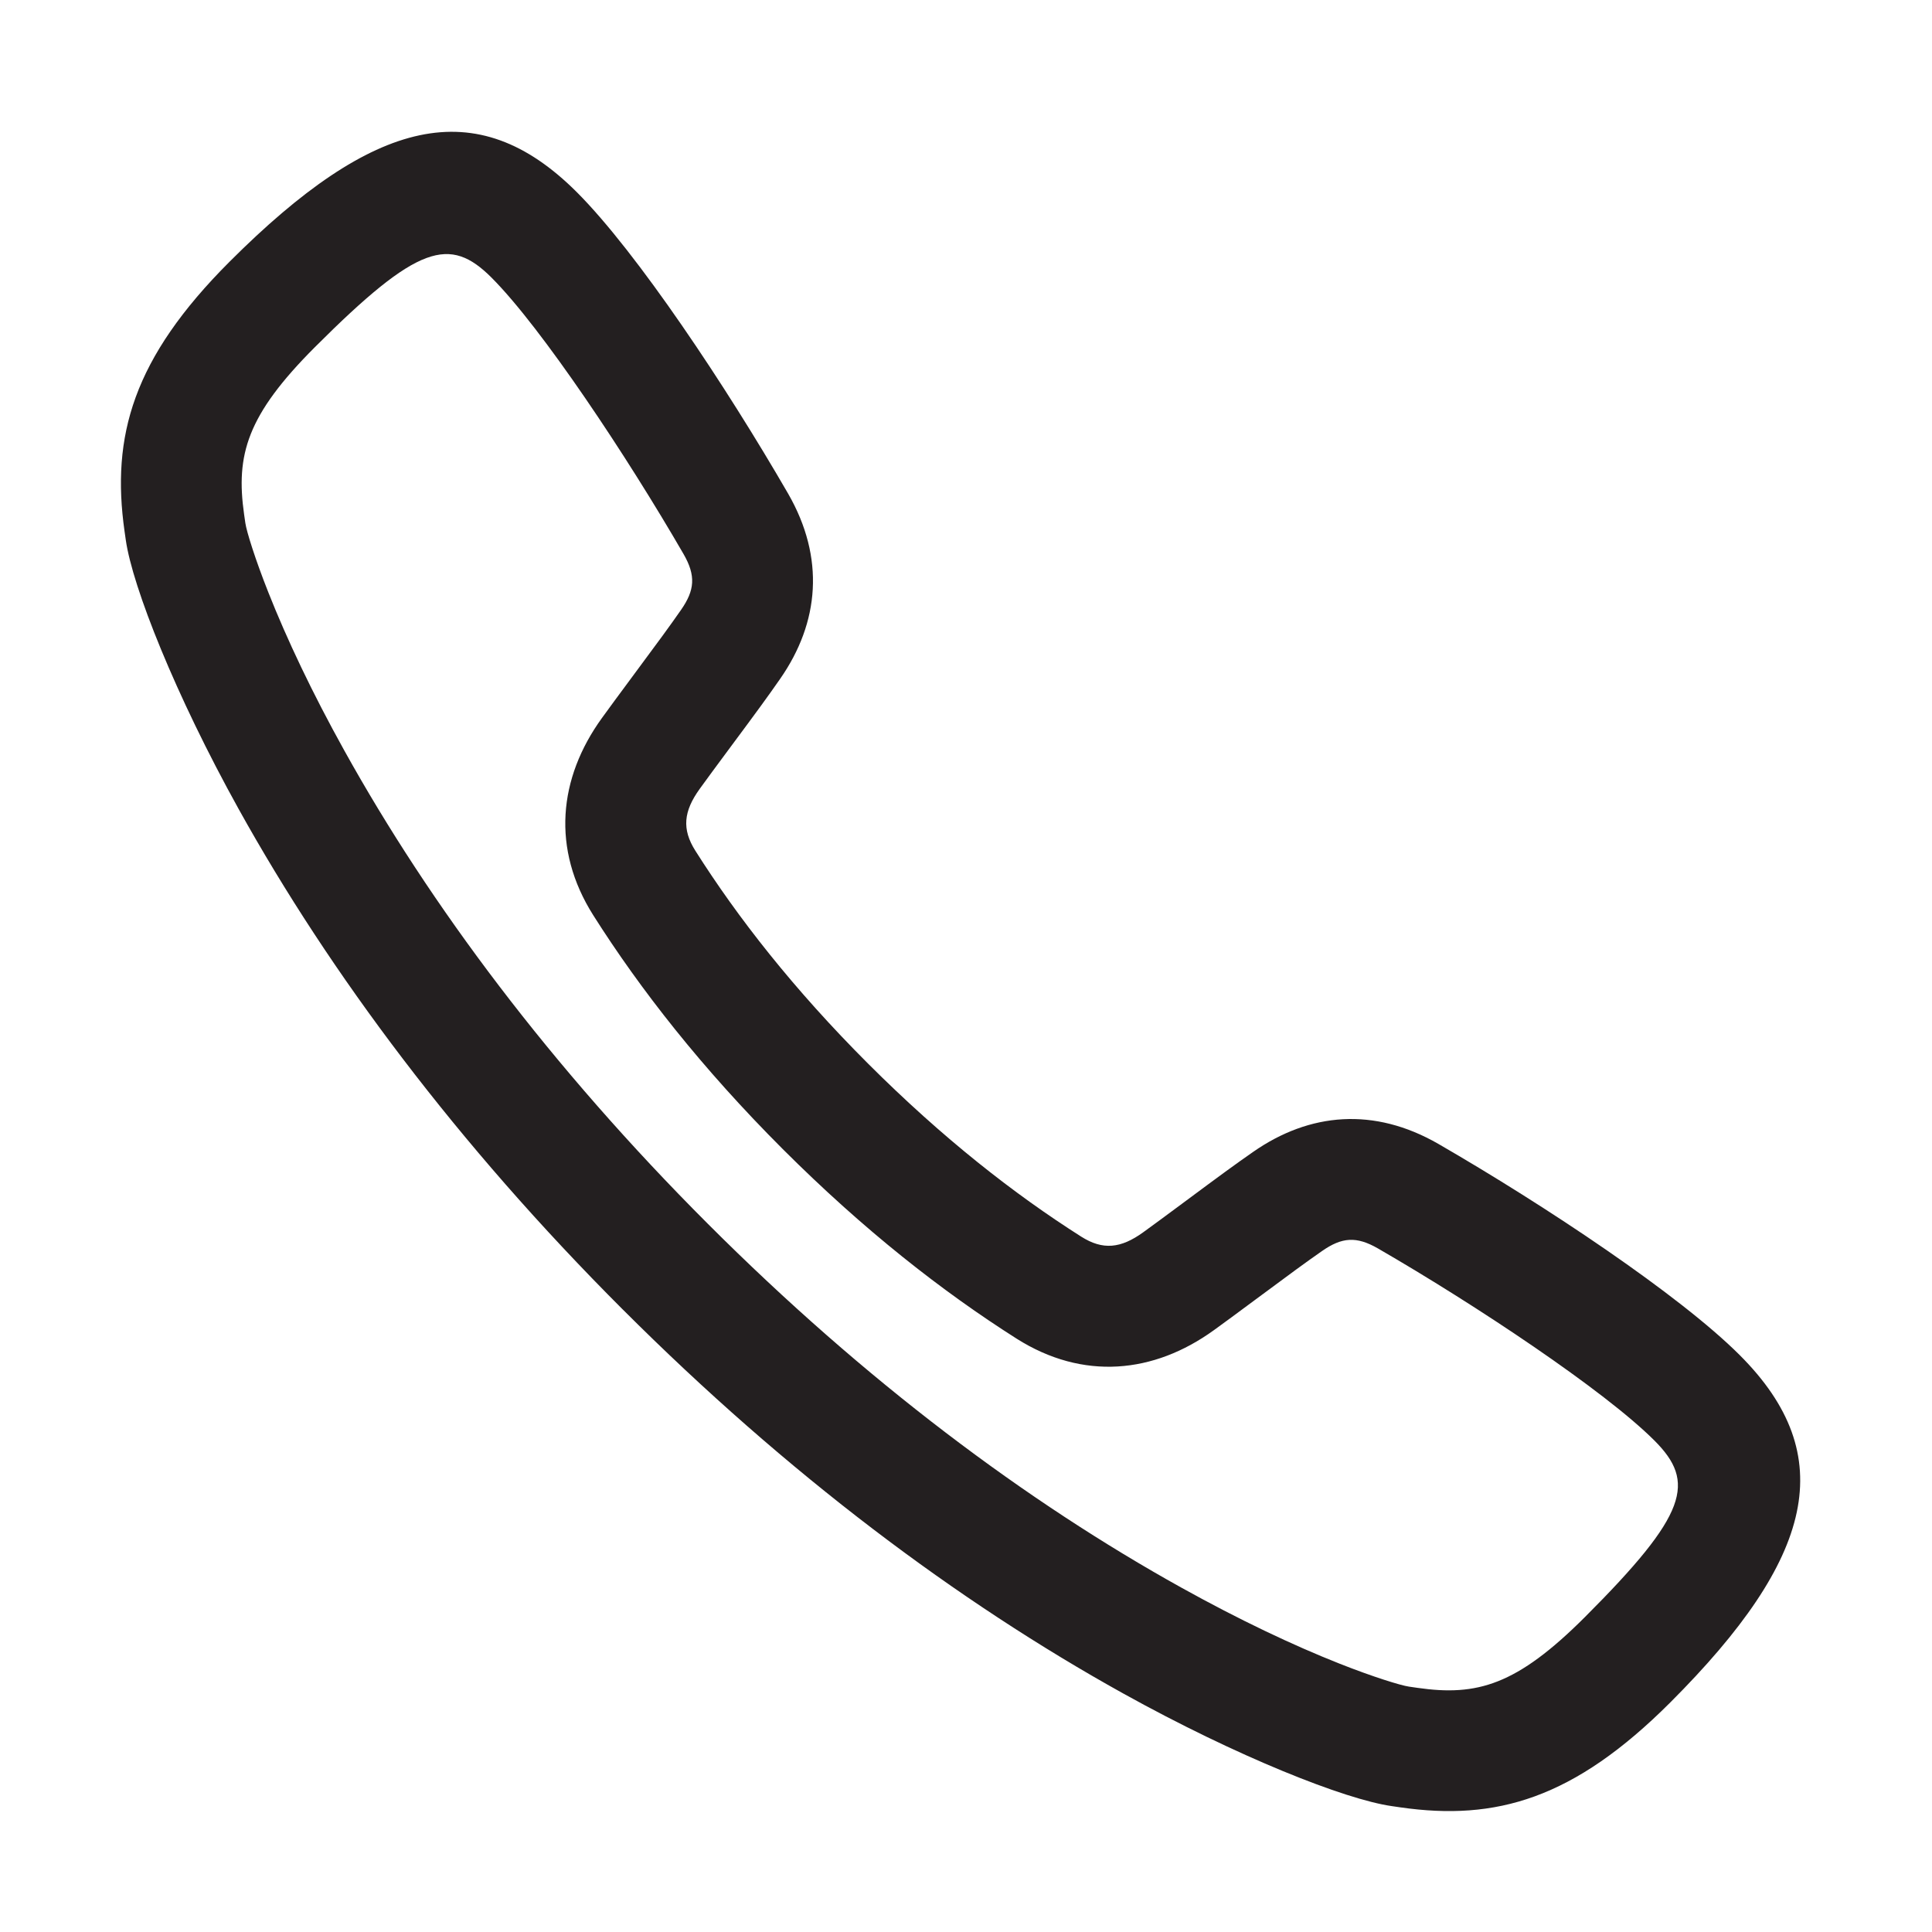 <svg xmlns="http://www.w3.org/2000/svg" width="64" height="64" viewBox="0 0 64 64">
    <path fill="#231F20" fill-rule="nonzero" d="M20.626 43.375l2.828-2.829c5.214 5.214 10.554 9.2 15.687 12.05 1.91 1.061 3.689 1.904 5.239 2.517 1.107.437 2.016.718 2.291.758l.29.042c1.97.282 3.281-.086 5.543-2.347 3.414-3.415 3.678-4.469 2.3-5.847-1.66-1.659-5.927-4.496-9.153-6.36-.72-.416-1.199-.374-1.853.08-.556.388-.992.708-2.194 1.6-.66.49-1.012.75-1.386 1.02-1.994 1.444-4.34 1.68-6.544.284-2.46-1.562-5.052-3.589-7.741-6.275-2.69-2.69-4.722-5.29-6.277-7.744-1.394-2.2-1.158-4.548.286-6.542.27-.373.53-.726.975-1.326.937-1.262 1.256-1.698 1.644-2.254.454-.652.496-1.132.081-1.851-1.865-3.228-4.701-7.495-6.36-9.155-1.379-1.378-2.433-1.114-5.847 2.3-2.26 2.261-2.628 3.571-2.349 5.543l.042.29c.04.275.321 1.184.76 2.291.613 1.55 1.455 3.33 2.516 5.239 2.85 5.134 6.837 10.474 12.05 15.687l-2.828 2.829c-5.481-5.482-9.69-11.12-12.72-16.574-2.101-3.785-3.516-7.361-3.738-8.907l-.042-.293c-.447-3.154.275-5.728 3.48-8.933 4.774-4.773 8.178-5.626 11.504-2.3 1.993 1.993 4.953 6.446 6.998 9.985 1.224 2.127 1.039 4.263-.265 6.135-.42.603-.75 1.055-1.67 2.293-.48.647-.733.99-.991 1.347-.54.746-.6 1.34-.146 2.056 1.403 2.216 3.255 4.585 5.725 7.055 2.469 2.466 4.833 4.315 7.055 5.726.717.454 1.31.394 2.057-.146.356-.258.7-.511 1.287-.947 1.298-.964 1.75-1.295 2.352-1.714 1.874-1.306 4.01-1.491 6.139-.263 3.536 2.043 7.988 5.003 9.981 6.996 3.326 3.325 2.473 6.73-2.3 11.503-3.207 3.208-5.784 3.93-8.938 3.478l-.288-.042c-1.54-.218-5.12-1.633-8.906-3.736-5.453-3.028-11.093-7.238-16.574-12.72z"/>
</svg>
